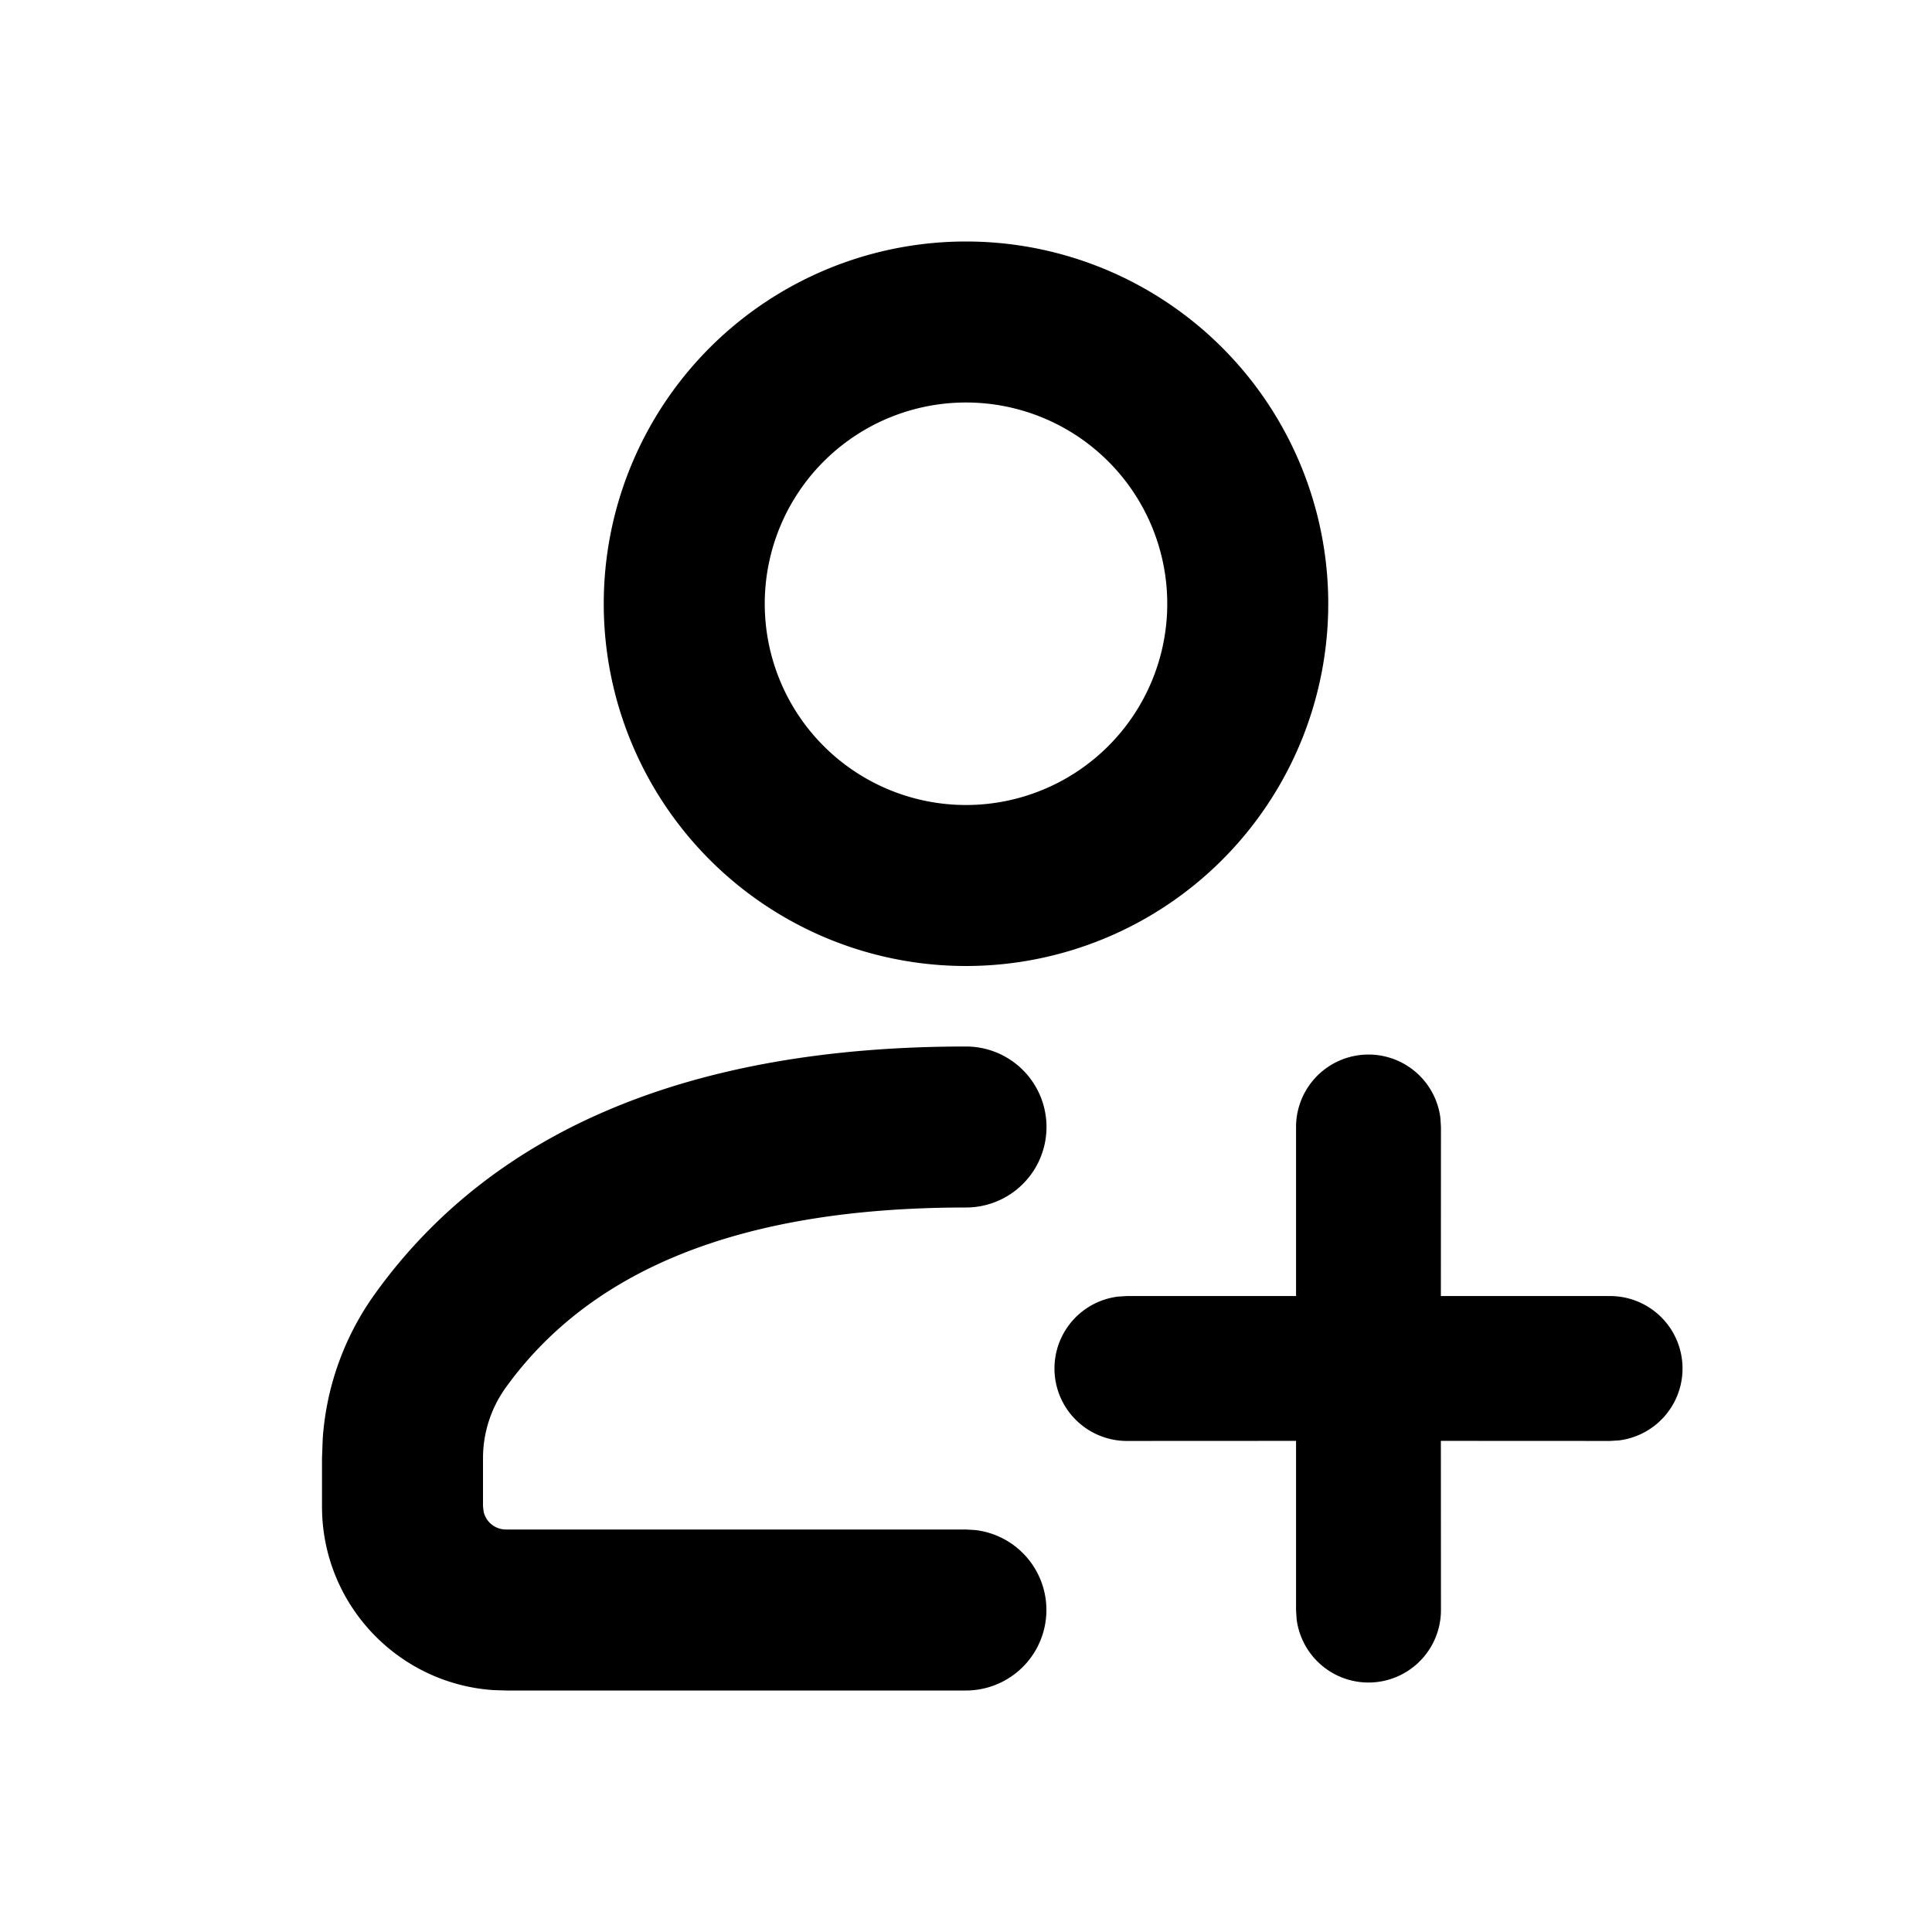 <svg xml:space="preserve" viewBox="0 0 24 24" xmlns="http://www.w3.org/2000/svg"><path clip-rule="evenodd" fill="none" d="M0 0h24v24H0z"/><path d="M12 3a4.5 4.5 0 1 0 0 9 4.5 4.5 0 0 0 0-9zm0 2a2.5 2.5 0 1 1 0 5 2.5 2.5 0 0 1 0-5zm0 16a1 1 0 0 0 .117-1.993L12 19H6.286a.285.285 0 0 1-.278-.22L6 18.714v-.6c0-.314.099-.621.282-.876C7.346 15.761 9.216 15 12 15a1 1 0 0 0 0-2c-3.376 0-5.859 1.009-7.341 3.071a3.495 3.495 0 0 0-.65 1.8L4 18.115v.6c0 1.21.94 2.2 2.129 2.28l.157.005H12zm5-7.9a.9.9 0 0 1 .893.787L17.9 14l-.001 2.1H20a.9.9 0 0 1 .113 1.793L20 17.9l-2.101-.001L17.9 20a.9.9 0 0 1-1.793.113L16.1 20v-2.101L14 17.9a.9.9 0 0 1-.113-1.793L14 16.1h2.1V14a.9.9 0 0 1 .9-.9z"/></svg>